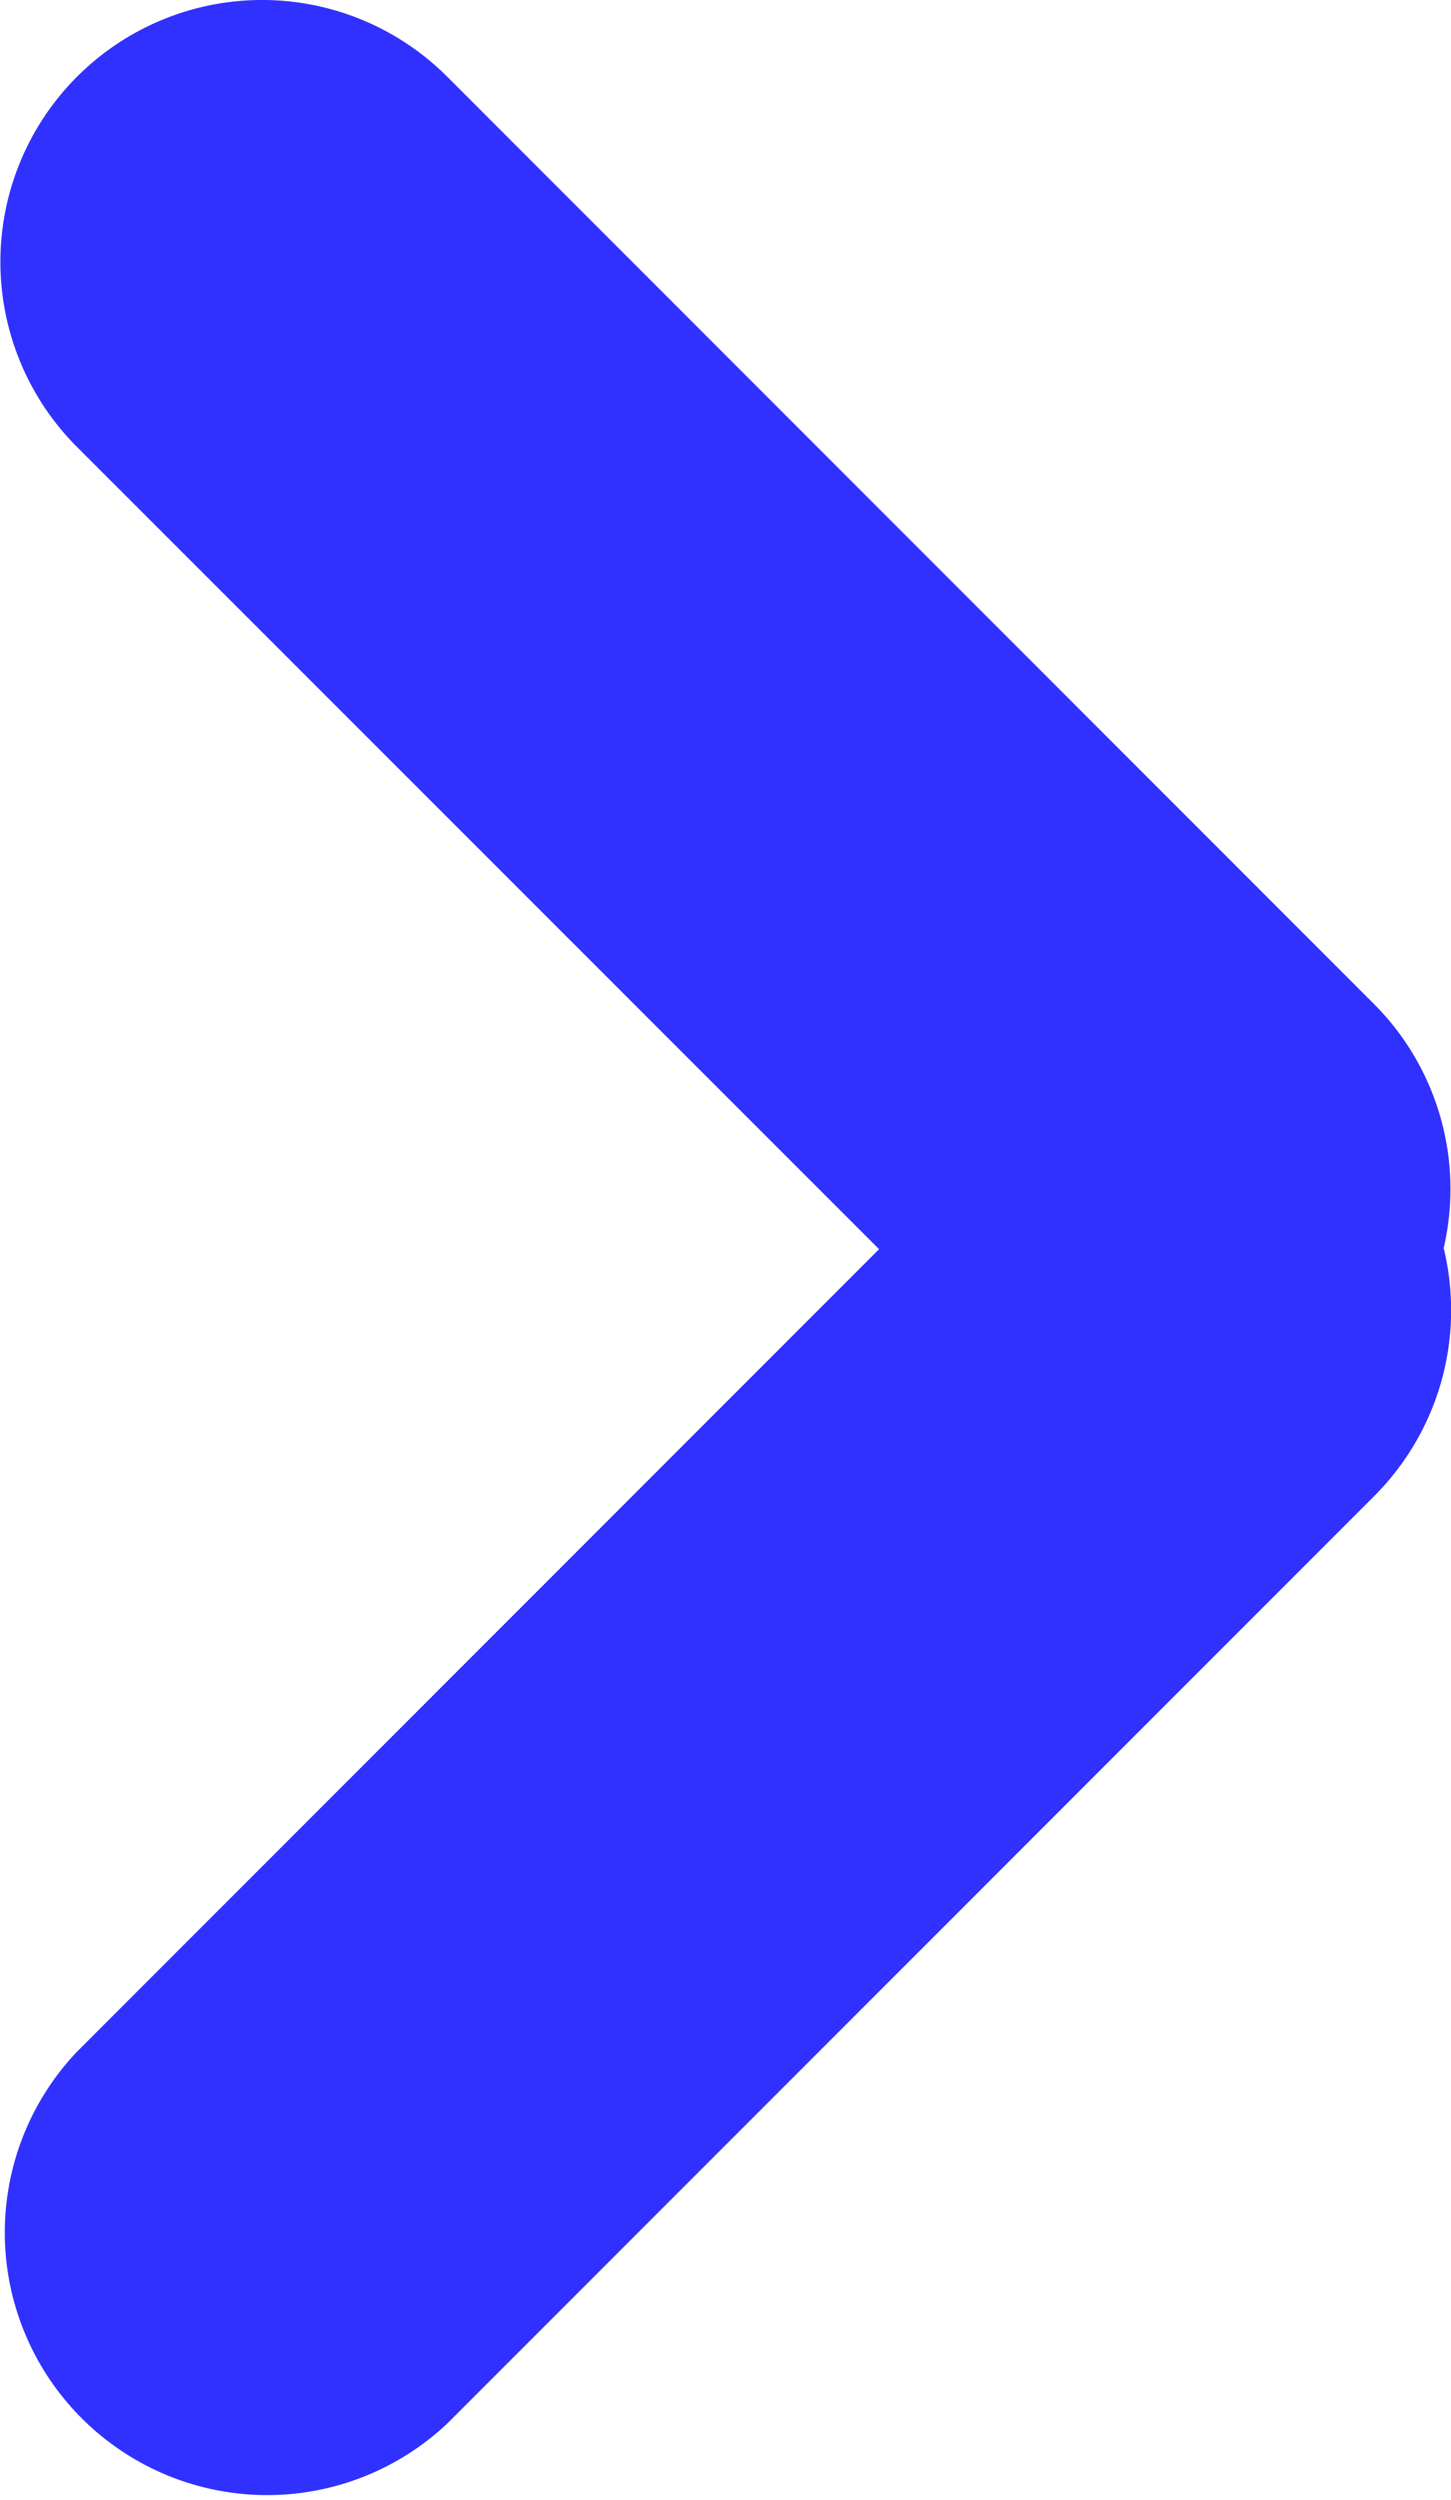 <svg xmlns="http://www.w3.org/2000/svg" width="5.353" height="9.218" viewBox="0 0 5.353 9.218">
    <path fill="#3131ff" d="M3.7 5.07L.282 1.652A.968.968 0 0 1 1.651.284L4.61 3.243 7.568.284A.965.965 0 0 1 8.933 1.65L5.514 5.069a.965.965 0 0 1-.9.257.969.969 0 0 1-.914-.256z" transform="rotate(-90 4.608 4.608)"/>
</svg>
